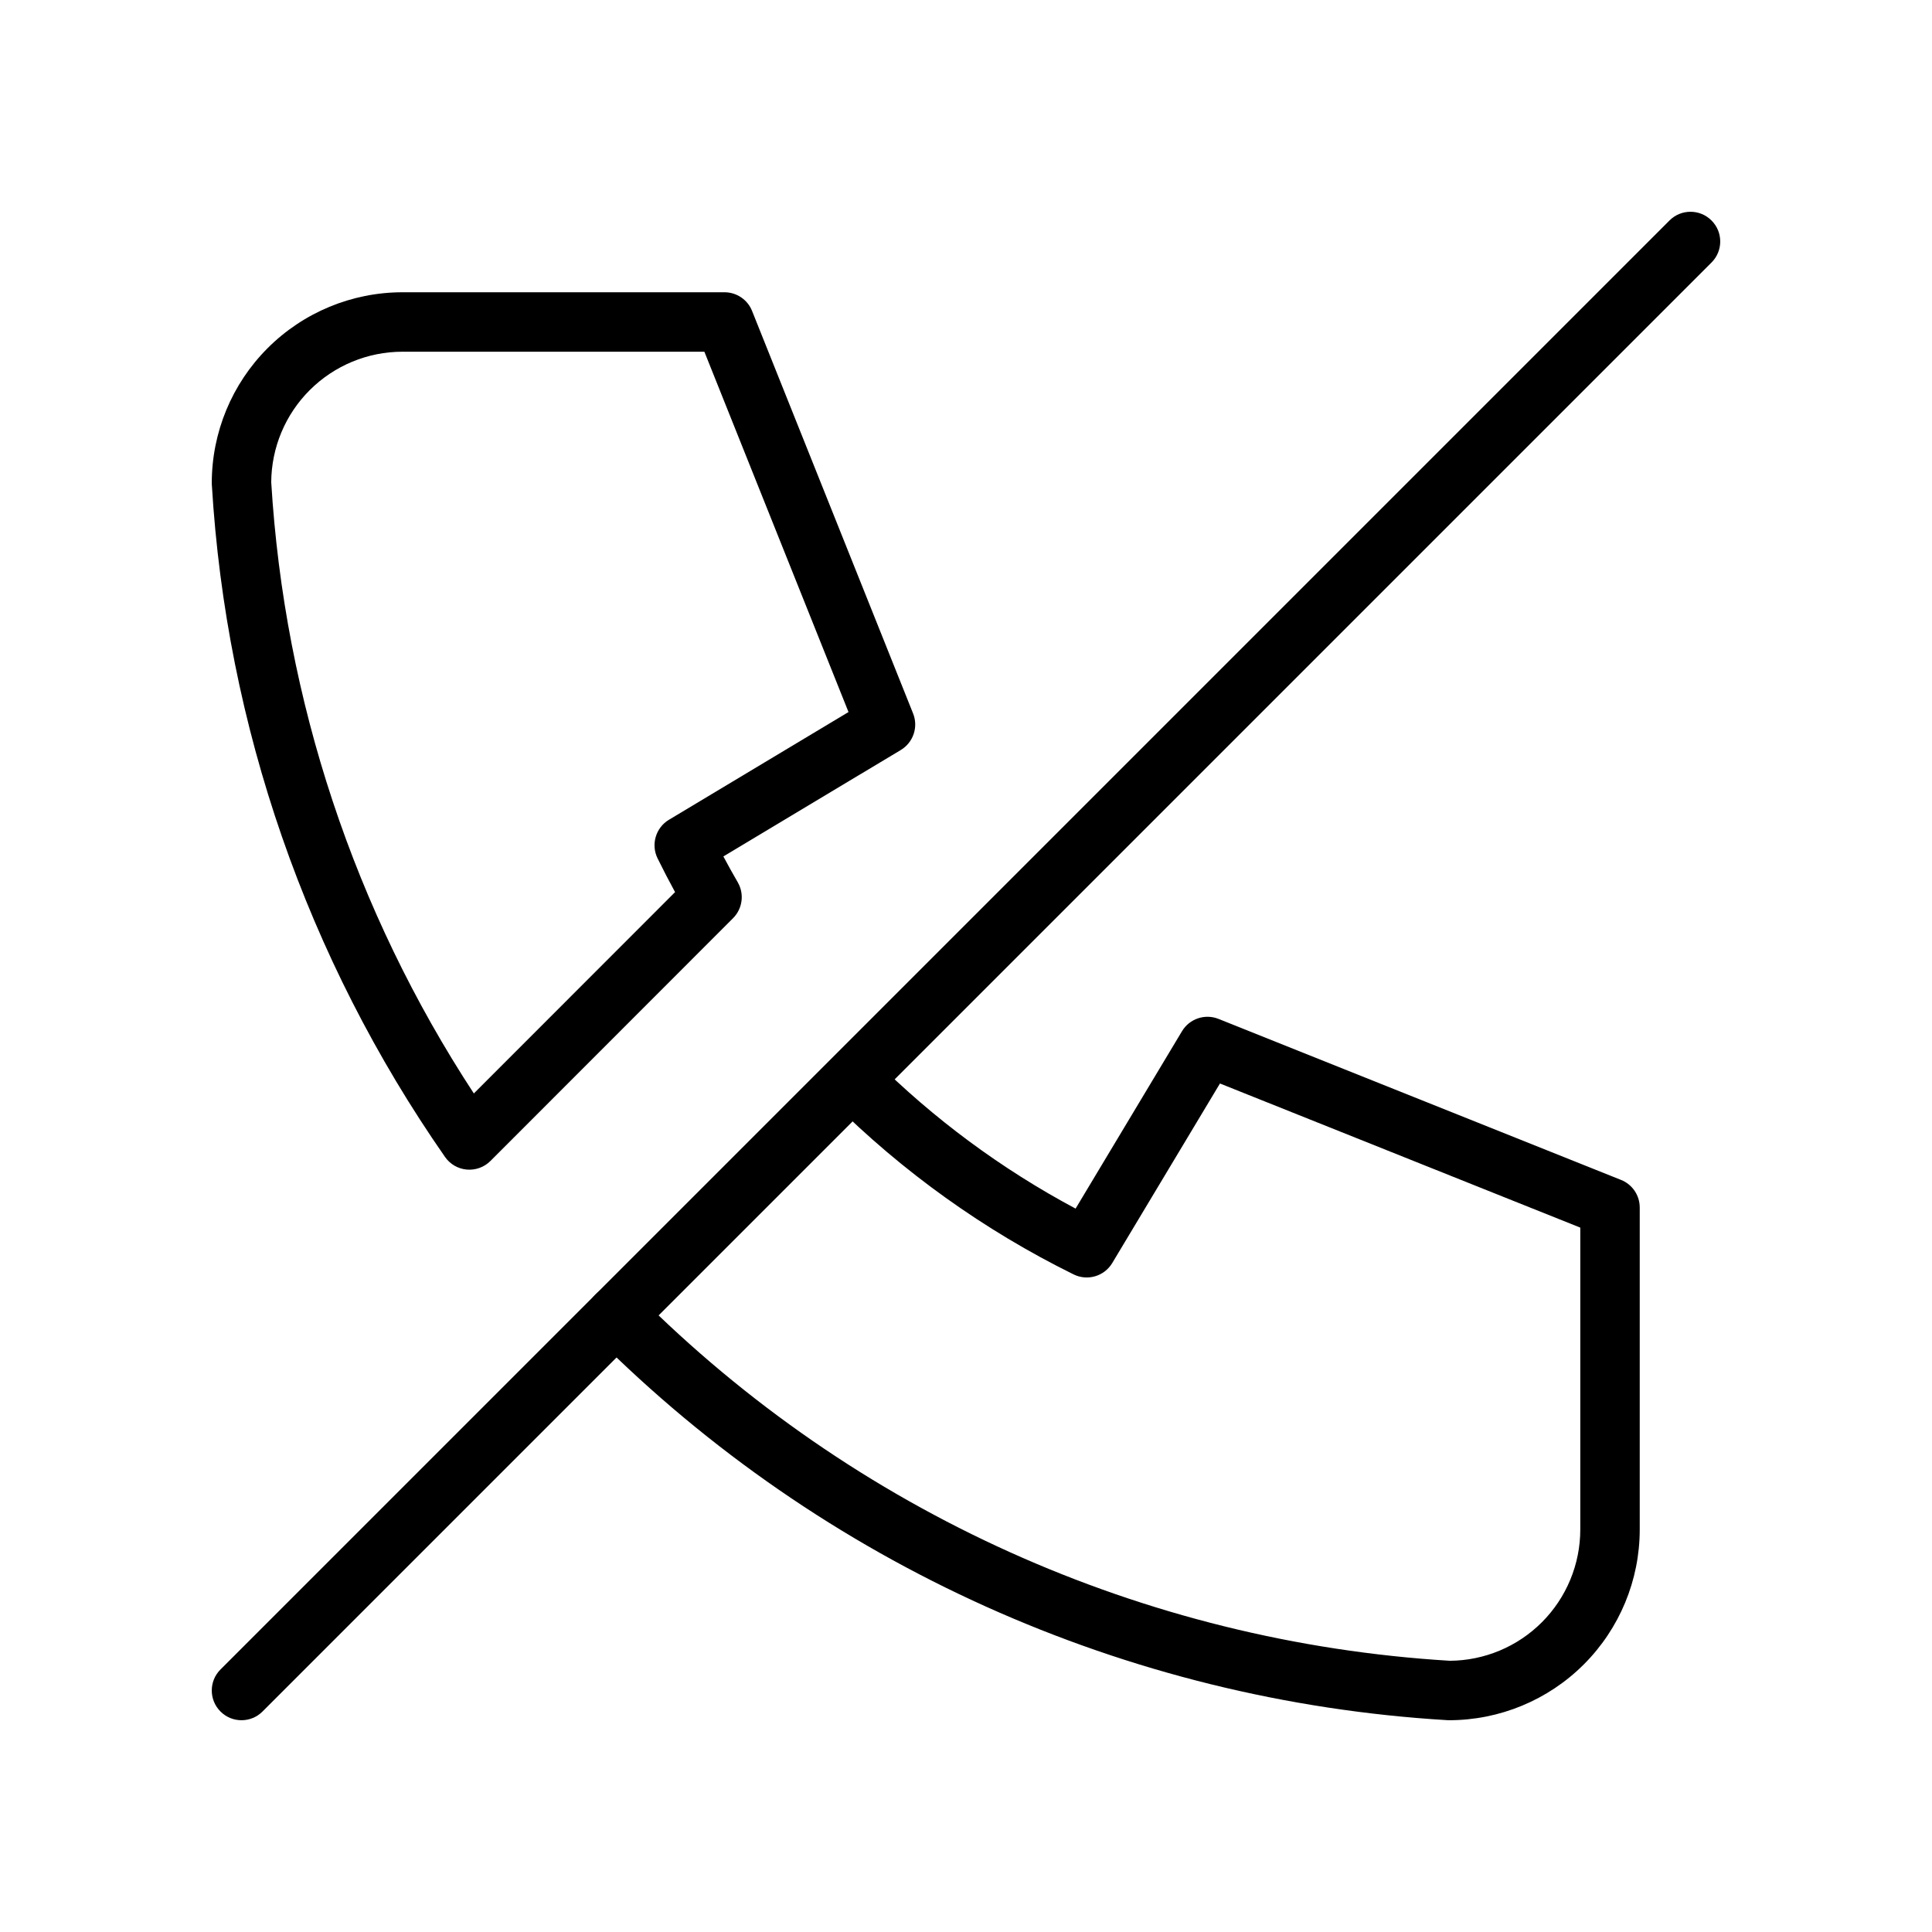 <svg width="65" height="65" viewBox="0 0 65 65" fill="none" xmlns="http://www.w3.org/2000/svg">
<path fill-rule="evenodd" clip-rule="evenodd" d="M57.582 7.418C57.973 7.808 57.973 8.442 57.582 8.832L8.832 57.582C8.442 57.973 7.808 57.973 7.418 57.582C7.027 57.192 7.027 56.558 7.418 56.168L56.168 7.418C56.558 7.027 57.192 7.027 57.582 7.418Z" fill="black"/>
<path fill-rule="evenodd" clip-rule="evenodd" d="M13.542 11.833C12.37 11.833 11.247 12.299 10.419 13.127C9.597 13.948 9.133 15.06 9.125 16.221C9.569 23.56 11.922 30.649 15.942 36.788L22.712 30.014C22.508 29.641 22.312 29.262 22.123 28.878C21.894 28.412 22.061 27.847 22.506 27.58L28.547 23.956L23.698 11.833H13.542ZM9.004 11.713C10.208 10.509 11.84 9.833 13.542 9.833H24.375C24.784 9.833 25.152 10.082 25.303 10.462L30.72 24.004C30.902 24.459 30.727 24.98 30.306 25.233L24.337 28.814C24.493 29.107 24.654 29.396 24.82 29.682C25.048 30.074 24.983 30.57 24.663 30.891L16.5 39.06C16.29 39.269 15.999 39.375 15.704 39.349C15.409 39.323 15.141 39.167 14.972 38.924C10.326 32.251 7.611 24.426 7.127 16.31C7.126 16.29 7.125 16.27 7.125 16.25C7.125 14.548 7.801 12.916 9.004 11.713ZM39.767 34.694C40.02 34.273 40.541 34.098 40.996 34.28L54.538 39.697C54.918 39.848 55.167 40.216 55.167 40.625V51.458C55.167 53.16 54.491 54.792 53.287 55.996C52.084 57.199 50.452 57.875 48.75 57.875C48.73 57.875 48.71 57.874 48.69 57.873C37.878 57.226 27.679 52.635 20.027 44.969C19.637 44.578 19.638 43.945 20.029 43.555C20.419 43.164 21.053 43.165 21.443 43.556C28.741 50.868 38.467 55.25 48.779 55.875C49.94 55.867 51.051 55.403 51.873 54.581C52.701 53.753 53.167 52.63 53.167 51.458V41.302L41.044 36.453L37.42 42.494C37.152 42.94 36.587 43.106 36.12 42.876C33.112 41.392 30.367 39.427 27.992 37.06C27.6 36.67 27.599 36.037 27.989 35.645C28.379 35.254 29.012 35.253 29.403 35.643C31.408 37.64 33.693 39.331 36.187 40.662L39.767 34.694Z" fill="black"/>
</svg>
